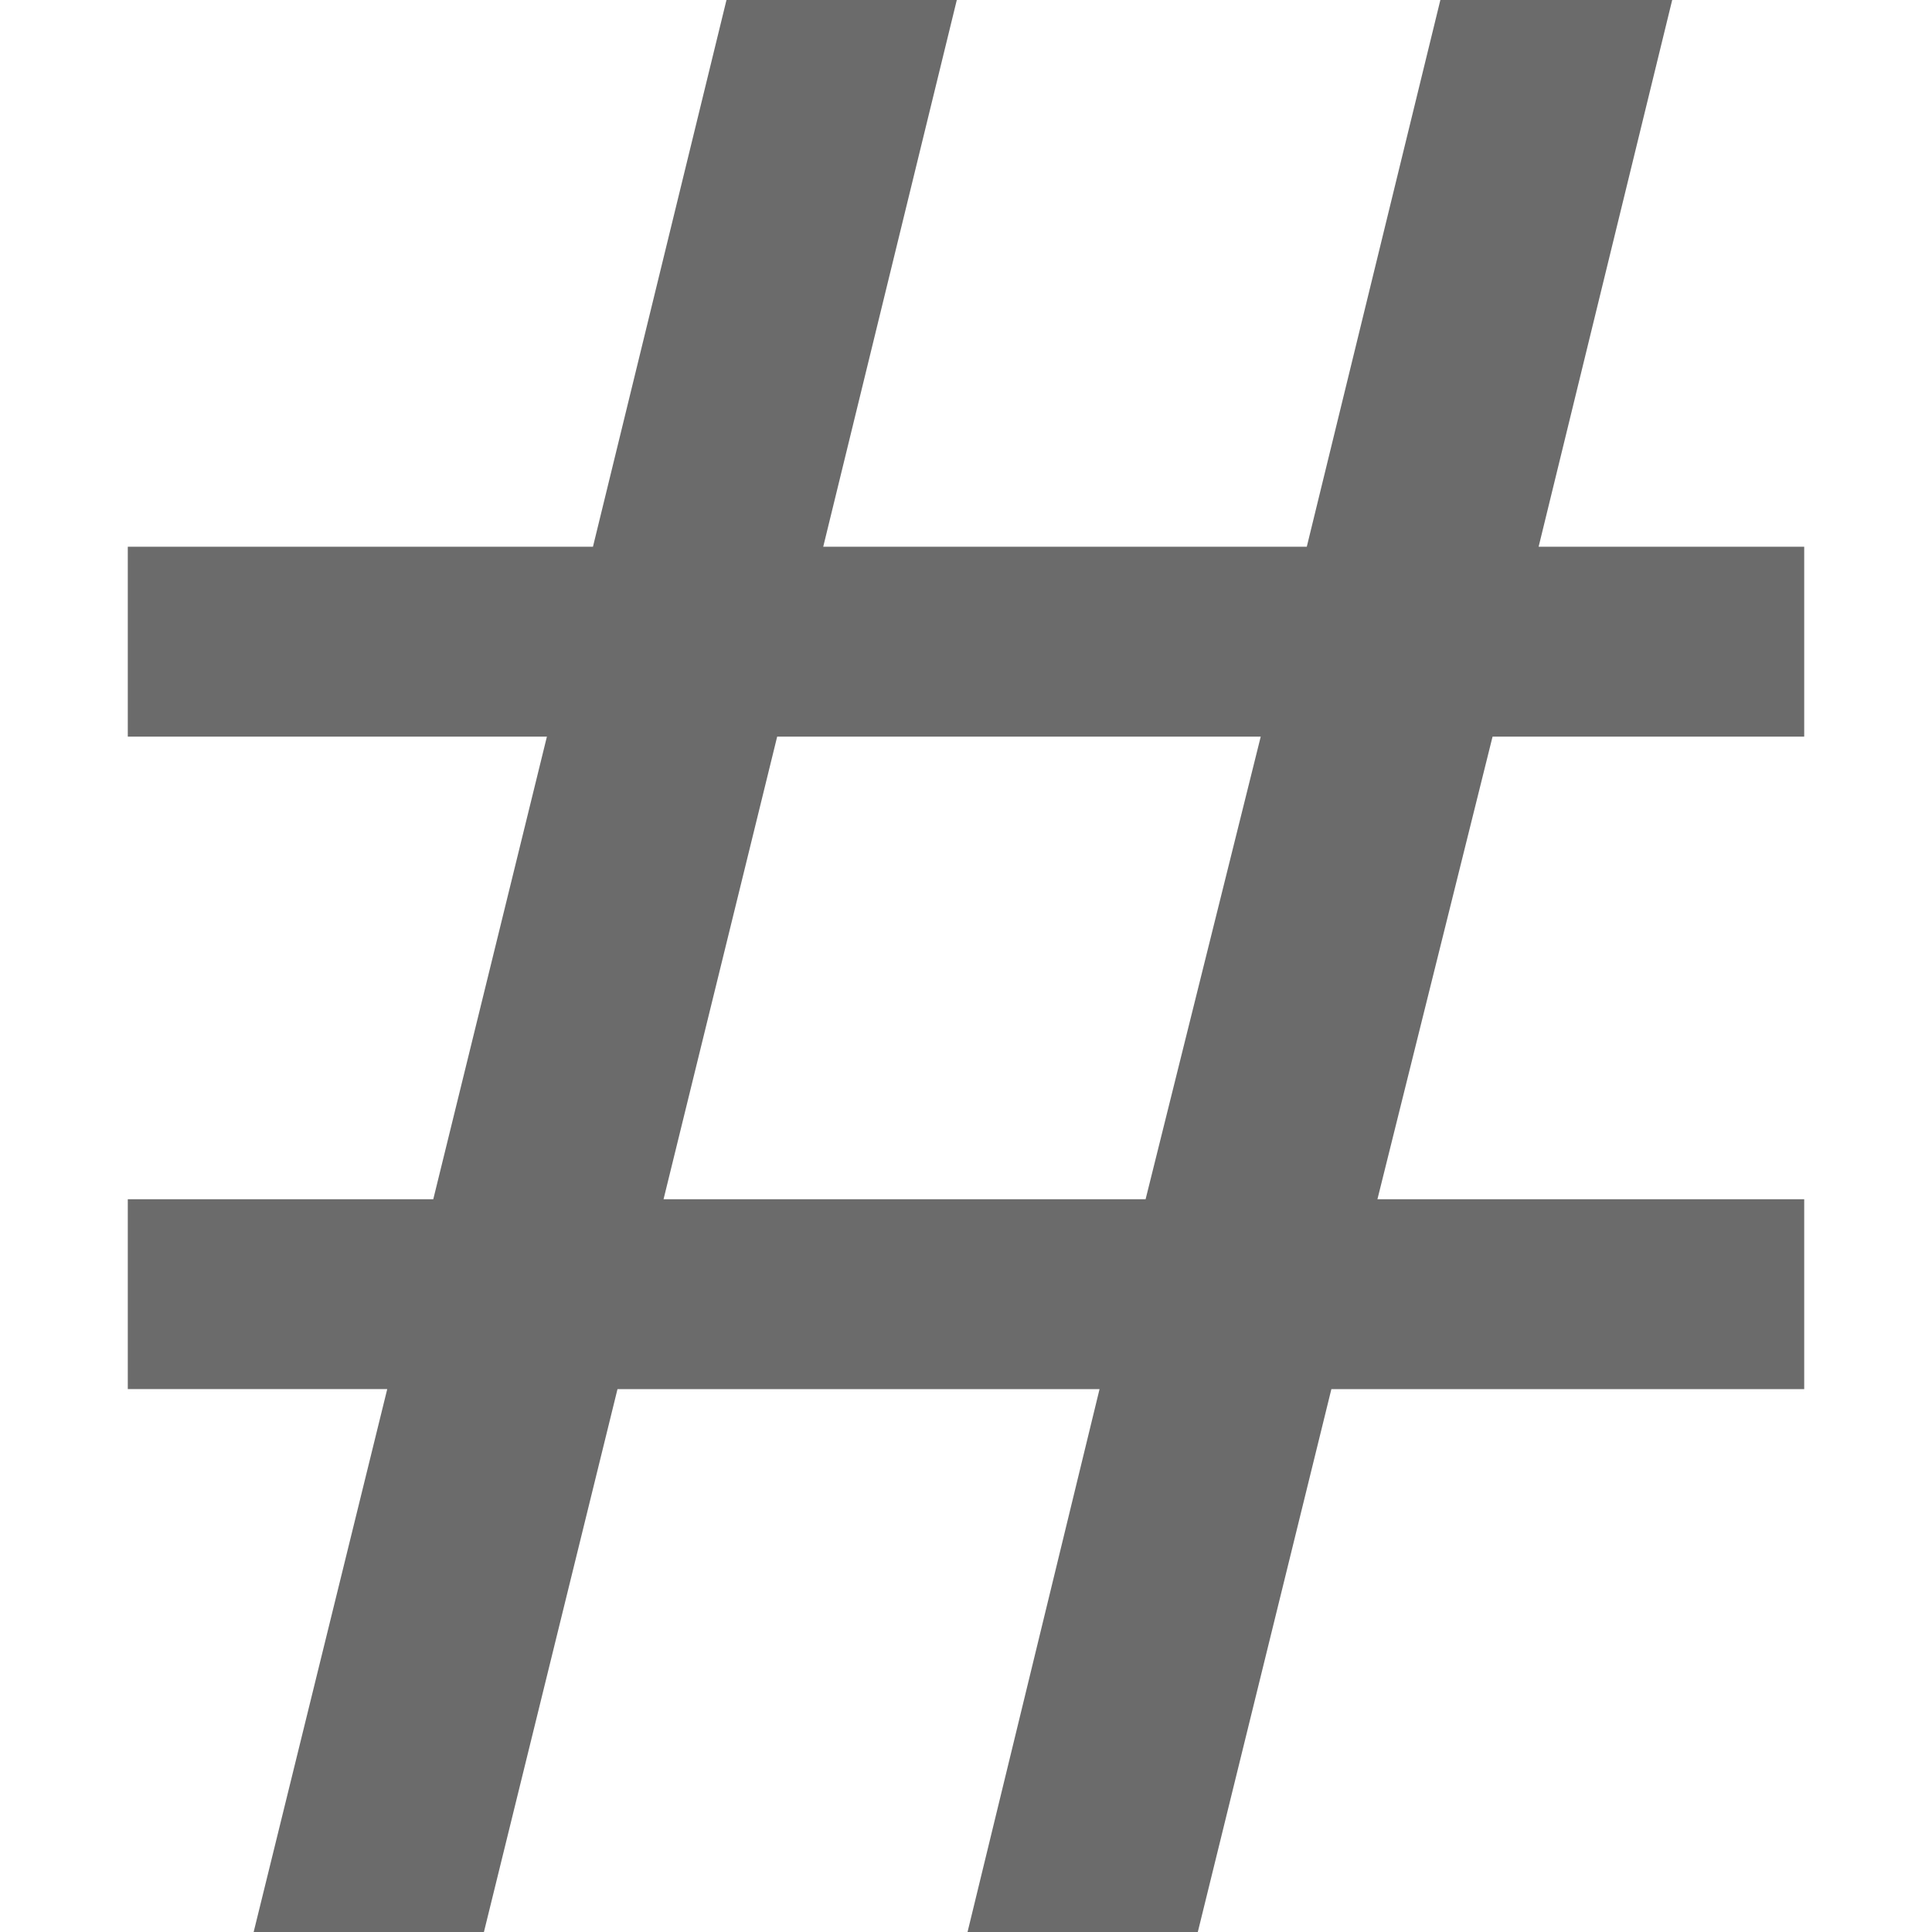 <svg width="490" height="490" viewBox="0 0 490 490" fill="none" xmlns="http://www.w3.org/2000/svg">
<path d="M64.333 490H122.734L156.612 352.31H278.871L245.39 490H303.791L337.669 352.31H457.589V304.148H349.349L378.549 186.824H457.589V138.662H390.23L424.108 0H365.31L331.432 138.661H208.79L242.668 0H184.253L150.389 138.661H32.411V186.823H138.709L109.891 304.147H32.411V352.309H98.211L64.333 490ZM197.11 186.824H319.752L290.552 304.148H168.292L197.11 186.824Z" fill="#6B6B6B"/>
</svg>
